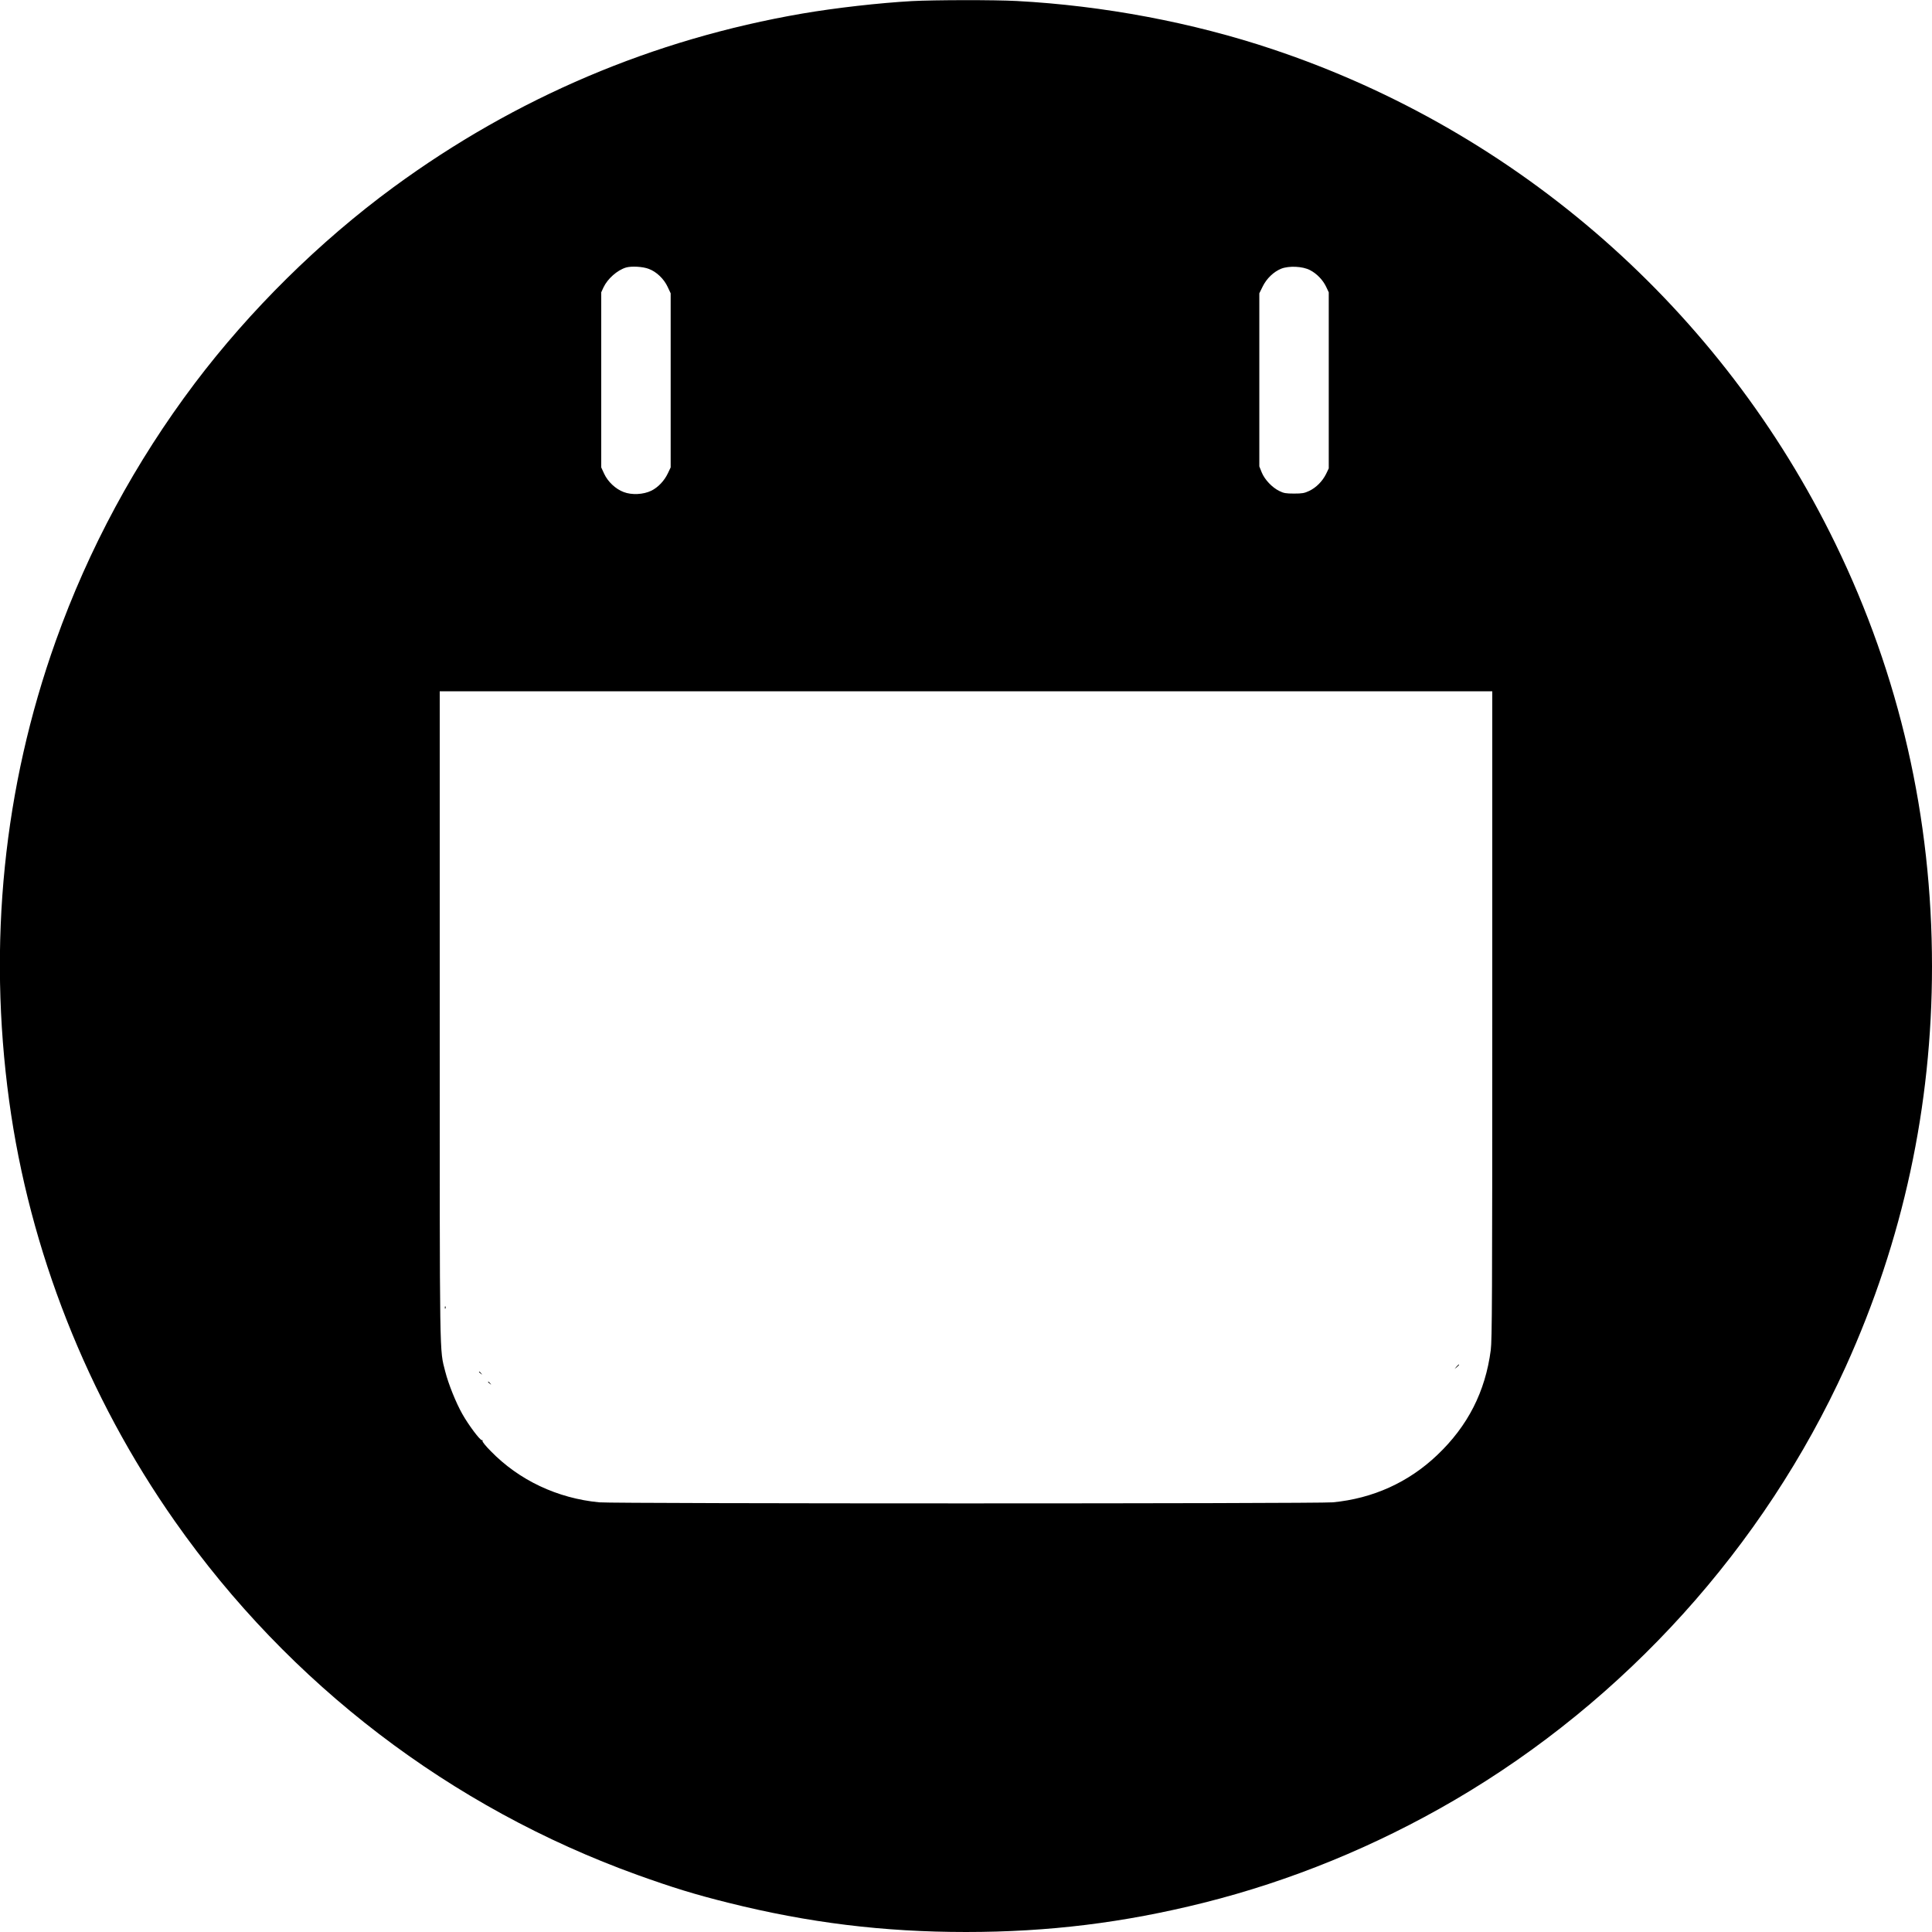 <?xml version="1.0" standalone="no"?>
<!DOCTYPE svg PUBLIC "-//W3C//DTD SVG 20010904//EN"
 "http://www.w3.org/TR/2001/REC-SVG-20010904/DTD/svg10.dtd">
<svg version="1.0" xmlns="http://www.w3.org/2000/svg"
 width="1920pt" height="1920pt" viewBox="0 0 1920 1920"
 preserveAspectRatio="xMidYMid meet">
<g transform="translate(0,1920) scale(0.1,-0.1)"
fill="#000000" stroke="none">
<path d="M9060 19189 c-320 -18 -756 -67 -1088 -124 -1481 -255 -2847 -835
-4061 -1725 -735 -539 -1428 -1224 -1976 -1950 -590 -783 -1055 -1645 -1381
-2560 -519 -1454 -676 -3007 -463 -4570 202 -1484 775 -2938 1648 -4180 1136
-1618 2741 -2844 4596 -3513 348 -125 571 -194 905 -277 792 -198 1538 -290
2360 -290 822 0 1568 92 2360 290 864 216 1707 561 2490 1018 1700 993 3078
2518 3891 4307 571 1258 859 2592 859 3980 0 1481 -322 2890 -960 4202 -1129
2323 -3149 4097 -5594 4914 -794 266 -1682 433 -2541 479 -220 12 -819 11
-1045 -1z m-2613 -2661 c77 -28 152 -100 189 -181 l29 -62 0 -865 0 -865 -27
-57 c-35 -75 -98 -142 -166 -175 -78 -38 -194 -44 -274 -13 -80 30 -157 102
-194 182 l-29 63 0 870 0 870 22 48 c41 87 136 171 223 198 53 16 168 10 227
-13z m6571 -12 c68 -35 128 -97 161 -166 l26 -55 0 -875 0 -875 -27 -56 c-36
-72 -98 -135 -168 -168 -47 -22 -68 -26 -150 -26 -81 0 -103 4 -145 25 -73 35
-147 114 -176 185 l-24 60 0 860 0 860 33 67 c39 80 110 148 185 178 77 30
212 24 285 -14z m1812 -7400 c0 -2834 -2 -3229 -15 -3333 -54 -413 -228 -755
-533 -1044 -285 -271 -639 -431 -1037 -469 -153 -14 -7137 -14 -7290 0 -415
40 -796 219 -1078 509 -49 49 -86 95 -82 101 4 6 1 9 -6 8 -17 -4 -132 149
-194 259 -63 111 -138 297 -170 422 -58 230 -55 42 -55 3547 l0 3214 5230 0
5230 0 0 -3214z"/>
<path d="M4421 6204 c0 -11 3 -14 6 -6 3 7 2 16 -1 19 -3 4 -6 -2 -5 -13z"/>
<path d="M14474 5618 l-19 -23 23 19 c21 18 27 26 19 26 -2 0 -12 -10 -23 -22z"/>
<path d="M4760 5566 c0 -2 8 -10 18 -17 15 -13 16 -12 3 4 -13 16 -21 21 -21
13z"/>
<path d="M4850 5466 c0 -2 8 -10 18 -17 15 -13 16 -12 3 4 -13 16 -21 21 -21
13z"/>
</g>
</svg>
